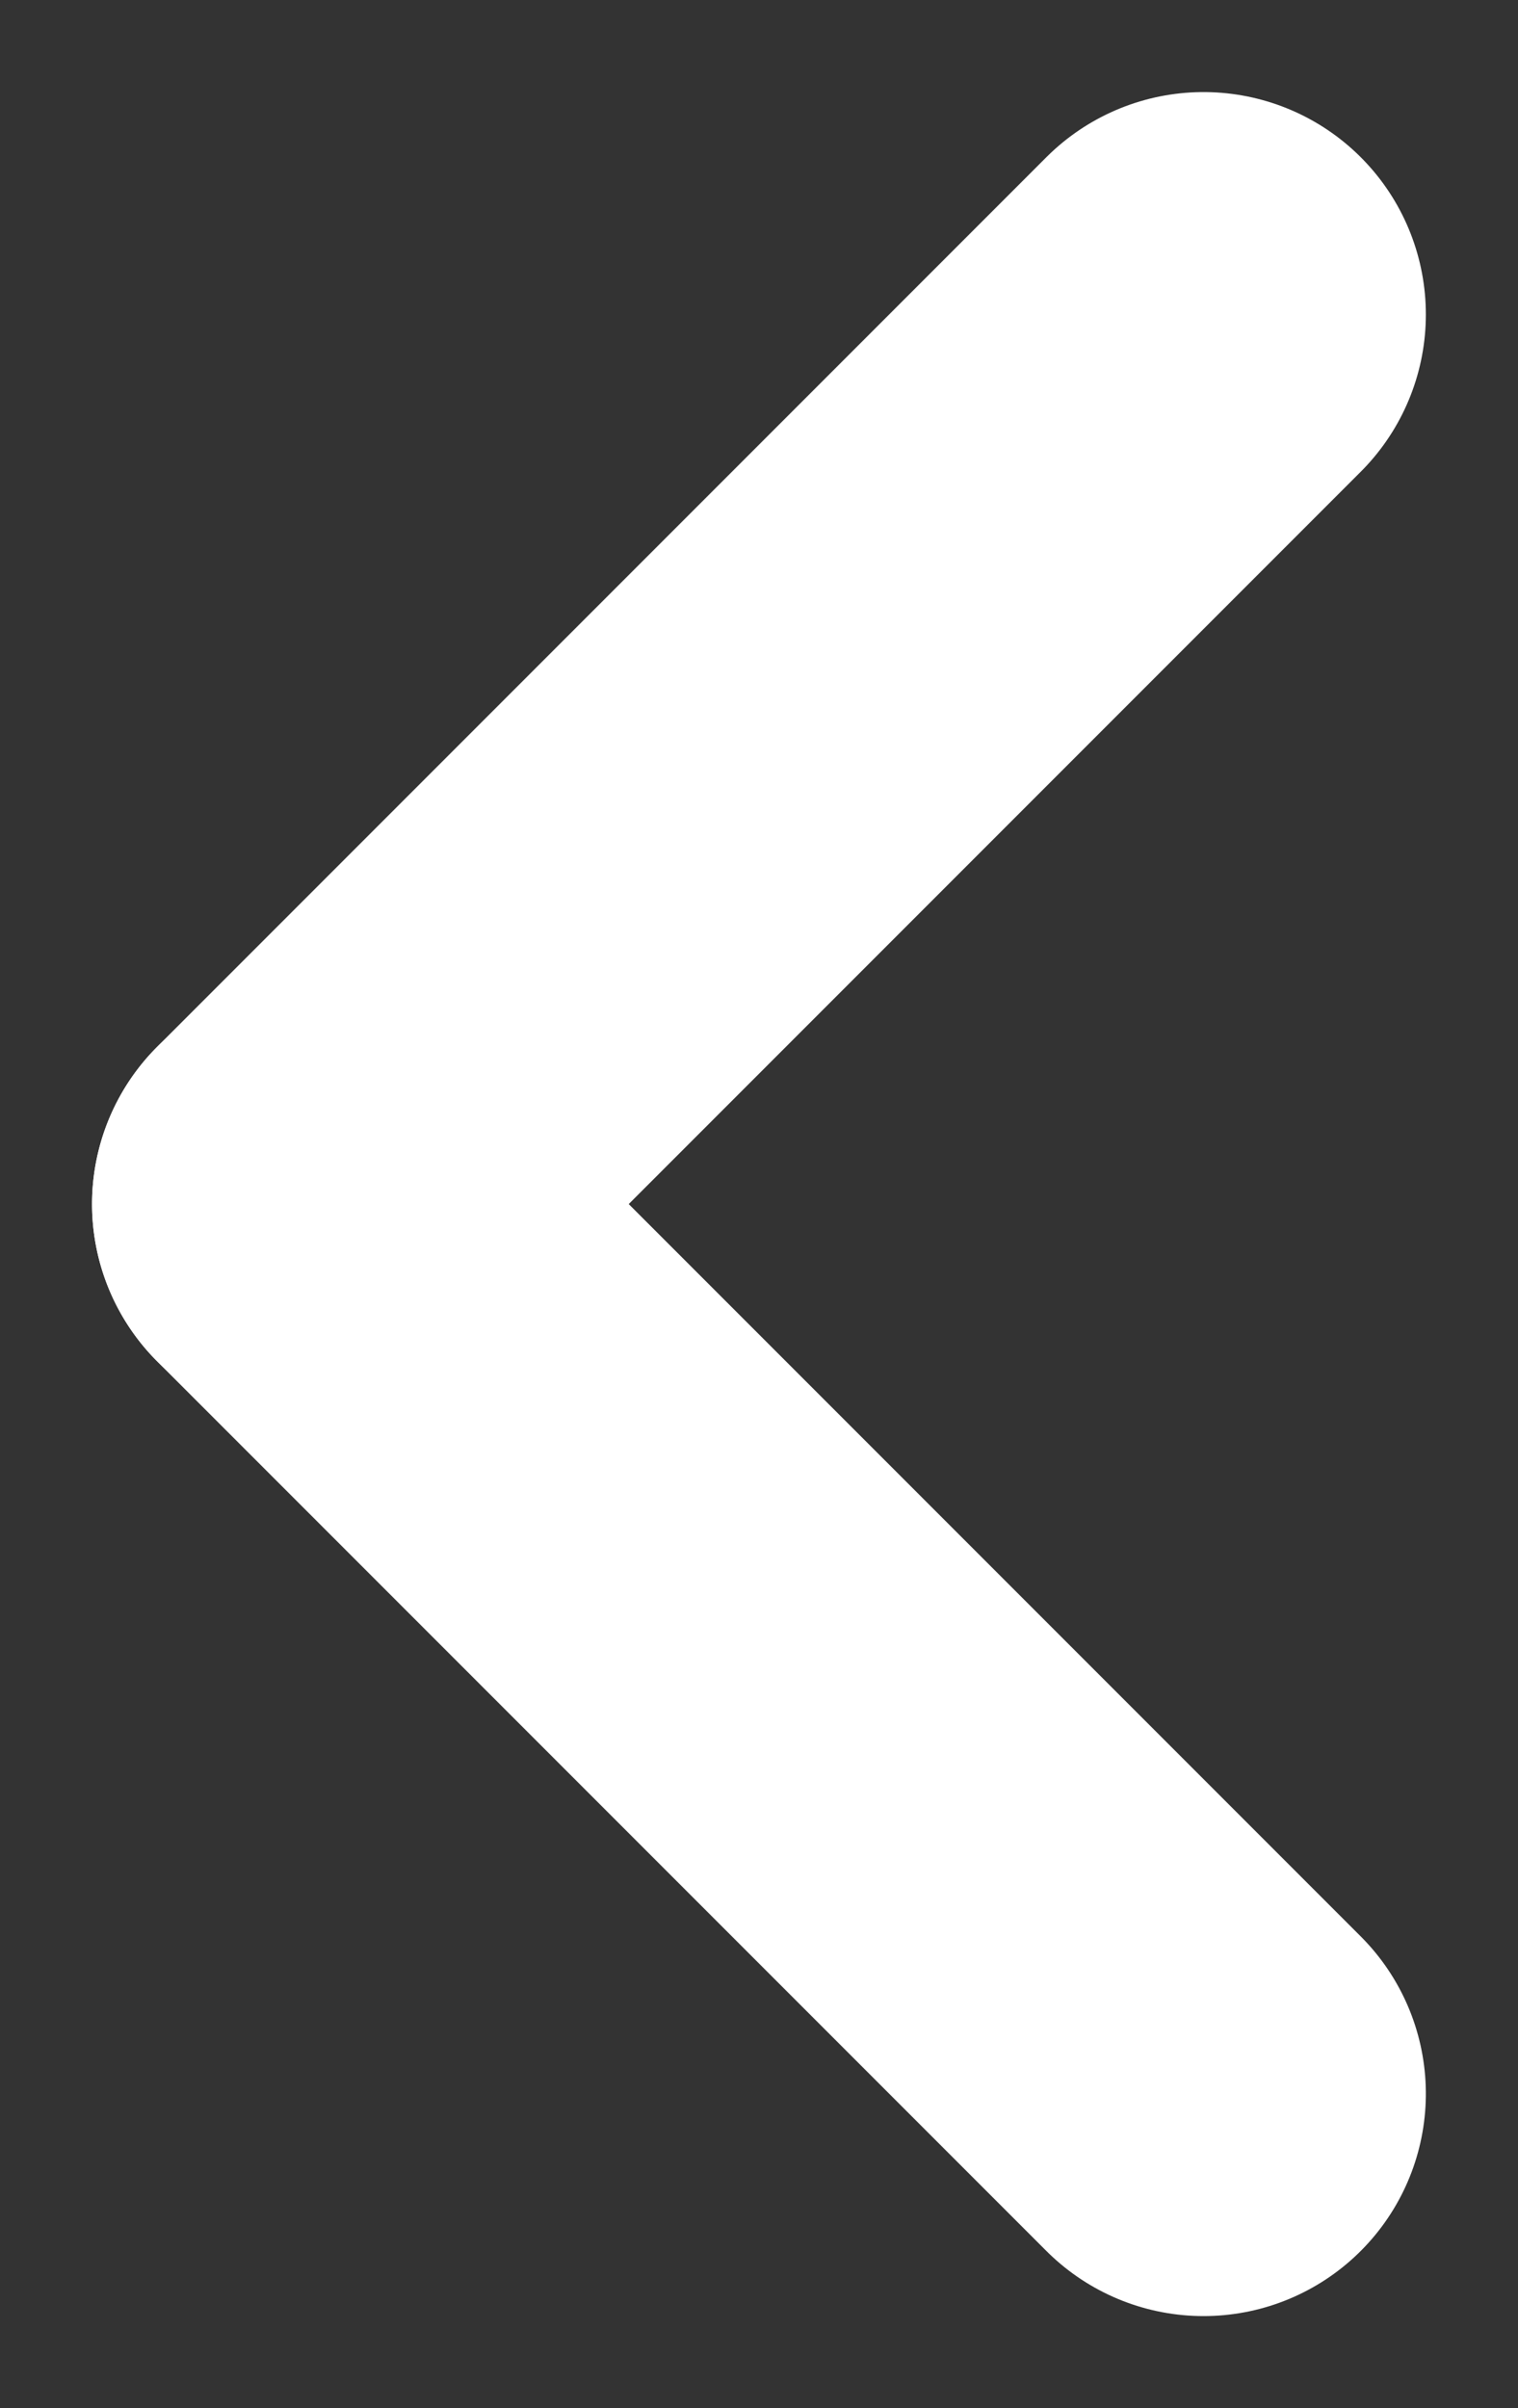 <svg xmlns="http://www.w3.org/2000/svg" width="13.657" height="21.657" viewBox="0 0 13.657 21.657">
  <rect x="0" y="0" width="13.657" height="21.657" fill="#333333" stroke="none"/>
  <defs>
    <style>
      .cls-1 {
        fill: none;
        stroke: #fff;
        stroke-linecap: round;
        stroke-width: 4px;
      }
    </style>
  </defs>
  <g id="组_90" data-name="组 90" transform="translate(-22.672 -47.672)">
    <line id="直线_1" data-name="直线 1" class="cls-1" x1="8" y2="8" transform="translate(25.5 50.5)"/>
    <line id="直线_2" data-name="直线 2" class="cls-1" x1="8" y2="8" transform="translate(33.5 58.5) rotate(90)"/>
  </g>
</svg>
